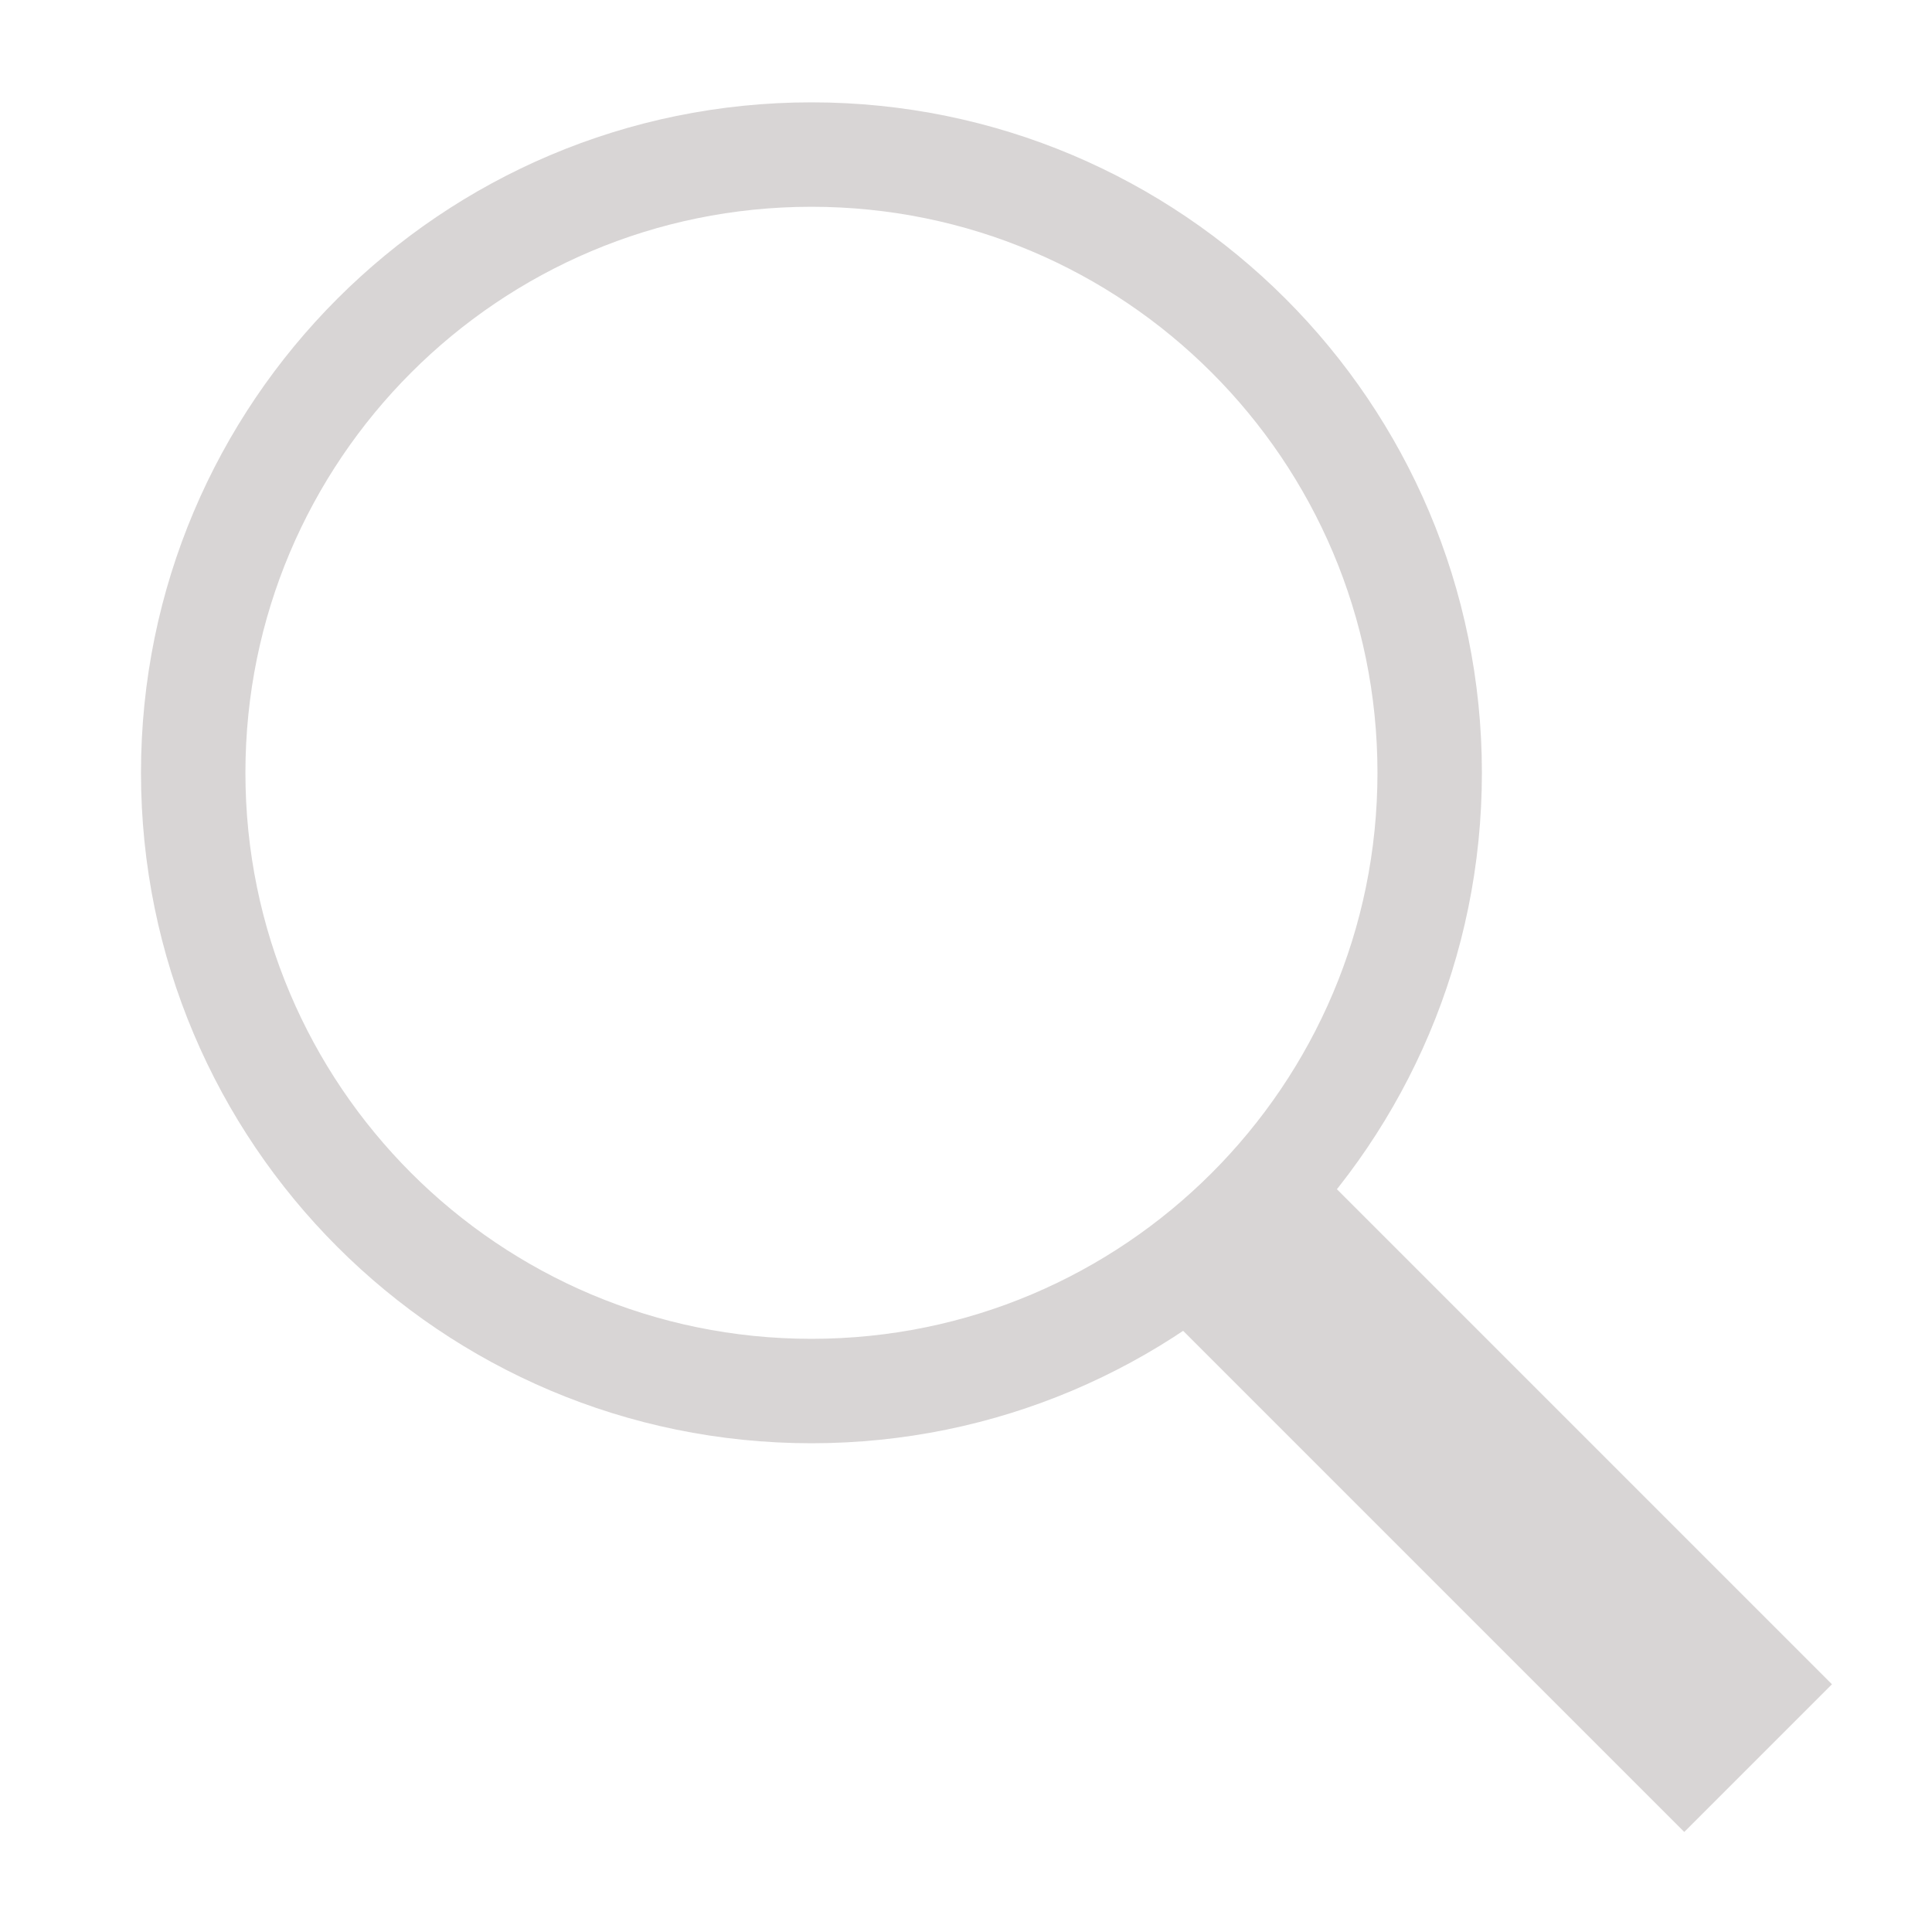 <svg width="37" height="37" viewBox="0 0 37 37" fill="none" xmlns="http://www.w3.org/2000/svg">
<g id="search icon" clip-path="url(#clip0_205_6)">
<path id="Vector" d="M15.54 26.64C22.079 26.64 27.38 21.339 27.38 14.8C27.38 8.261 22.079 2.96 15.54 2.96C9.001 2.96 3.7 8.261 3.7 14.8C3.7 21.339 9.001 26.64 15.54 26.64Z" stroke="#D8D5D5" stroke-width="2" stroke-miterlimit="10" stroke-linecap="round"/>
<path id="Vector_2" d="M23.849 23.849L33.67 33.67" stroke="#D8D5D5" stroke-width="4" stroke-miterlimit="10"/>
</g>
<defs>
<clipPath id="clip0_205_6">
<rect width="37" height="37" fill="white"/>
</clipPath>
</defs>
</svg>
